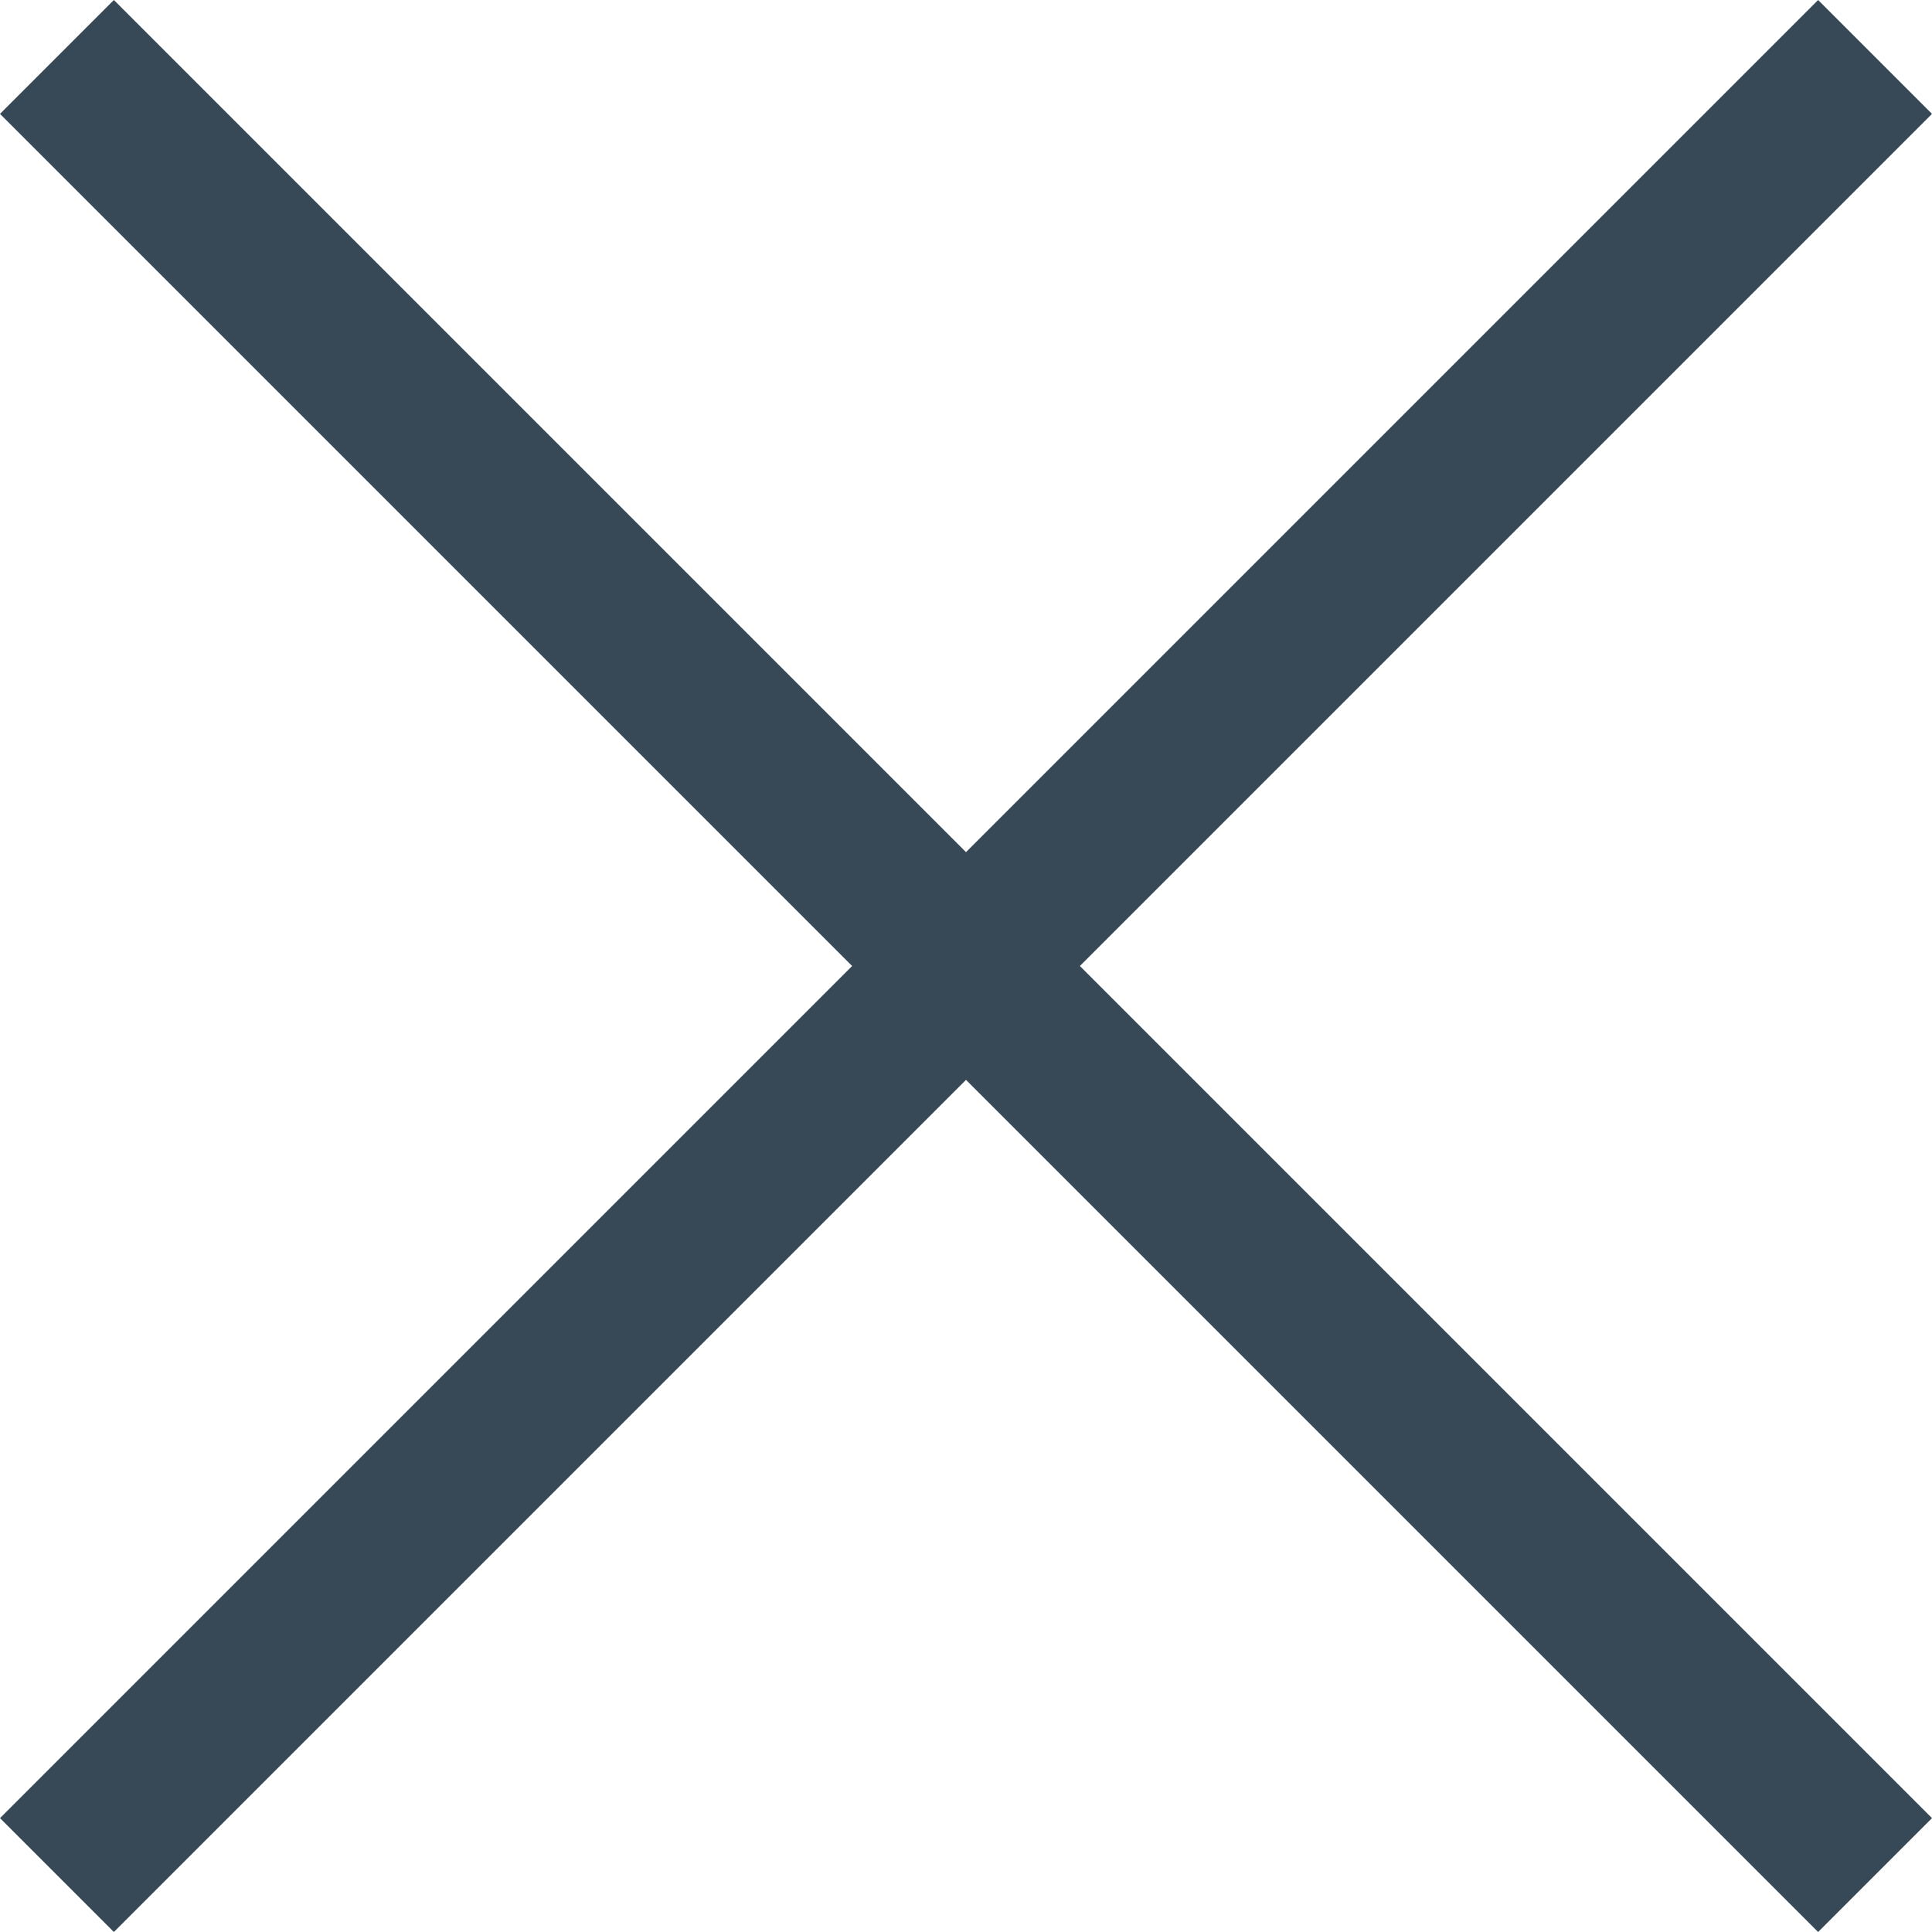 <svg width="16" height="16" viewBox="0 0 16 16" fill="none" xmlns="http://www.w3.org/2000/svg">
<g clip-path="url(#clip0_2535_27311)">
<path d="M16 0.943L15.057 0L8 7.057L0.943 0L0 0.943L7.057 8L0 15.057L0.943 16L8 8.943L15.057 16L16 15.057L8.943 8L16 0.943Z" fill="#374957"/>
</g>
<defs>
<clipPath id="clip0_2535_27311">
<rect width="16" height="16" fill="white"/>
</clipPath>
</defs>
</svg>
